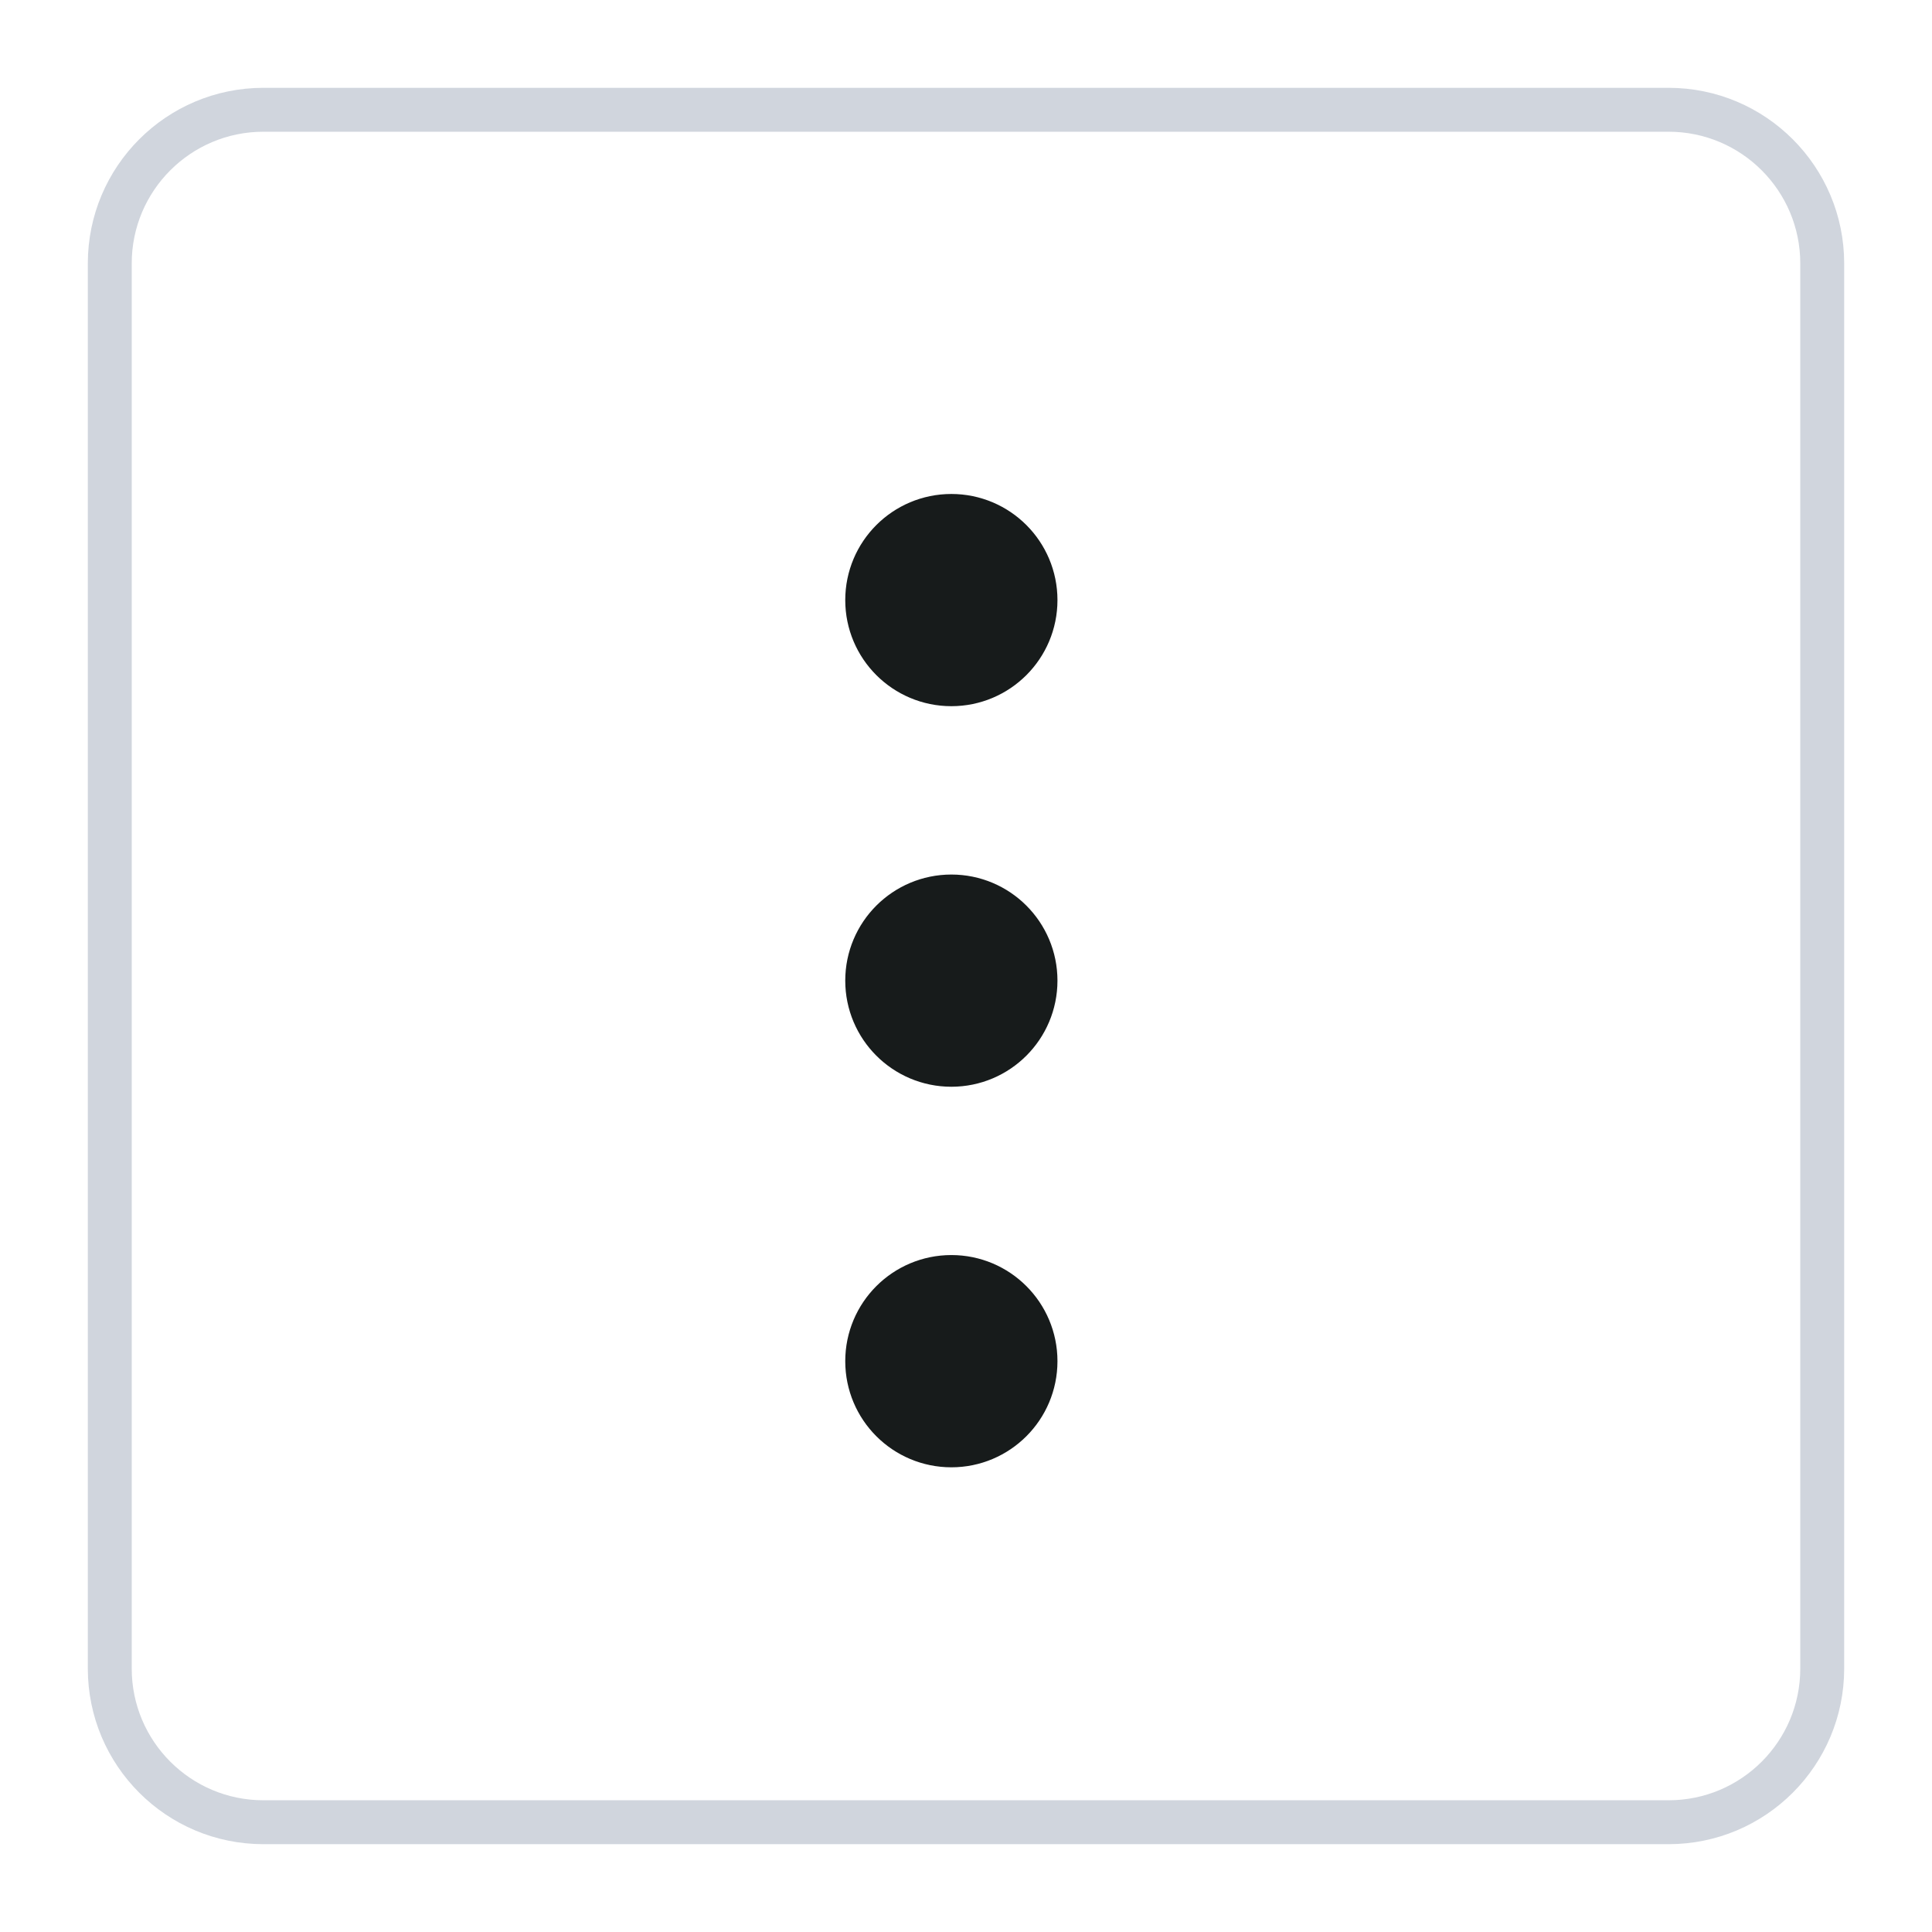 <svg width="44" height="44" viewBox="0 0 44 44" fill="none" xmlns="http://www.w3.org/2000/svg">
<g id="more-vertical" filter="url(#filter0_d_2307_4676)">
<path d="M2 5C2 2.791 3.791 1 6 1H38C40.209 1 42 2.791 42 5V37C42 39.209 40.209 41 38 41H6C3.791 41 2 39.209 2 37V5Z" fill="white"/>
<path d="M2.5 5C2.5 3.067 4.067 1.5 6 1.5H38C39.933 1.5 41.5 3.067 41.5 5V37C41.5 38.933 39.933 40.5 38 40.5H6C4.067 40.5 2.5 38.933 2.5 37V5Z" stroke="#D0D5DD"/>
<g id="Icon">
<path d="M21.667 23C22.587 23 23.333 22.254 23.333 21.333C23.333 20.413 22.587 19.667 21.667 19.667C20.746 19.667 20 20.413 20 21.333C20 22.254 20.746 23 21.667 23Z" fill="#171B1B"/>
<path d="M21.667 14.333C22.587 14.333 23.333 13.587 23.333 12.667C23.333 11.746 22.587 11 21.667 11C20.746 11 20 11.746 20 12.667C20 13.587 20.746 14.333 21.667 14.333Z" fill="#171B1B"/>
<path d="M21.667 31.667C22.587 31.667 23.333 30.921 23.333 30C23.333 29.079 22.587 28.333 21.667 28.333C20.746 28.333 20 29.079 20 30C20 30.921 20.746 31.667 21.667 31.667Z" fill="#171B1B"/>
<path d="M21.667 23C22.587 23 23.333 22.254 23.333 21.333C23.333 20.413 22.587 19.667 21.667 19.667C20.746 19.667 20 20.413 20 21.333C20 22.254 20.746 23 21.667 23Z" stroke="#171B1B" stroke-width="1.5" stroke-linecap="round" stroke-linejoin="round"/>
<path d="M21.667 14.333C22.587 14.333 23.333 13.587 23.333 12.667C23.333 11.746 22.587 11 21.667 11C20.746 11 20 11.746 20 12.667C20 13.587 20.746 14.333 21.667 14.333Z" stroke="#171B1B" stroke-width="1.5" stroke-linecap="round" stroke-linejoin="round"/>
<path d="M21.667 31.667C22.587 31.667 23.333 30.921 23.333 30C23.333 29.079 22.587 28.333 21.667 28.333C20.746 28.333 20 29.079 20 30C20 30.921 20.746 31.667 21.667 31.667Z" stroke="#171B1B" stroke-width="1.5" stroke-linecap="round" stroke-linejoin="round"/>
</g>
</g>
<defs>
<filter id="filter0_d_2307_4676" x="0" y="0" width="44" height="44" filterUnits="userSpaceOnUse" color-interpolation-filters="sRGB">
<feFlood flood-opacity="0" result="BackgroundImageFix"/>
<feColorMatrix in="SourceAlpha" type="matrix" values="0 0 0 0 0 0 0 0 0 0 0 0 0 0 0 0 0 0 127 0" result="hardAlpha"/>
<feOffset dy="1"/>
<feGaussianBlur stdDeviation="1"/>
<feColorMatrix type="matrix" values="0 0 0 0 0.063 0 0 0 0 0.094 0 0 0 0 0.157 0 0 0 0.05 0"/>
<feBlend mode="normal" in2="BackgroundImageFix" result="effect1_dropShadow_2307_4676"/>
<feBlend mode="normal" in="SourceGraphic" in2="effect1_dropShadow_2307_4676" result="shape"/>
</filter>
</defs>
</svg>
